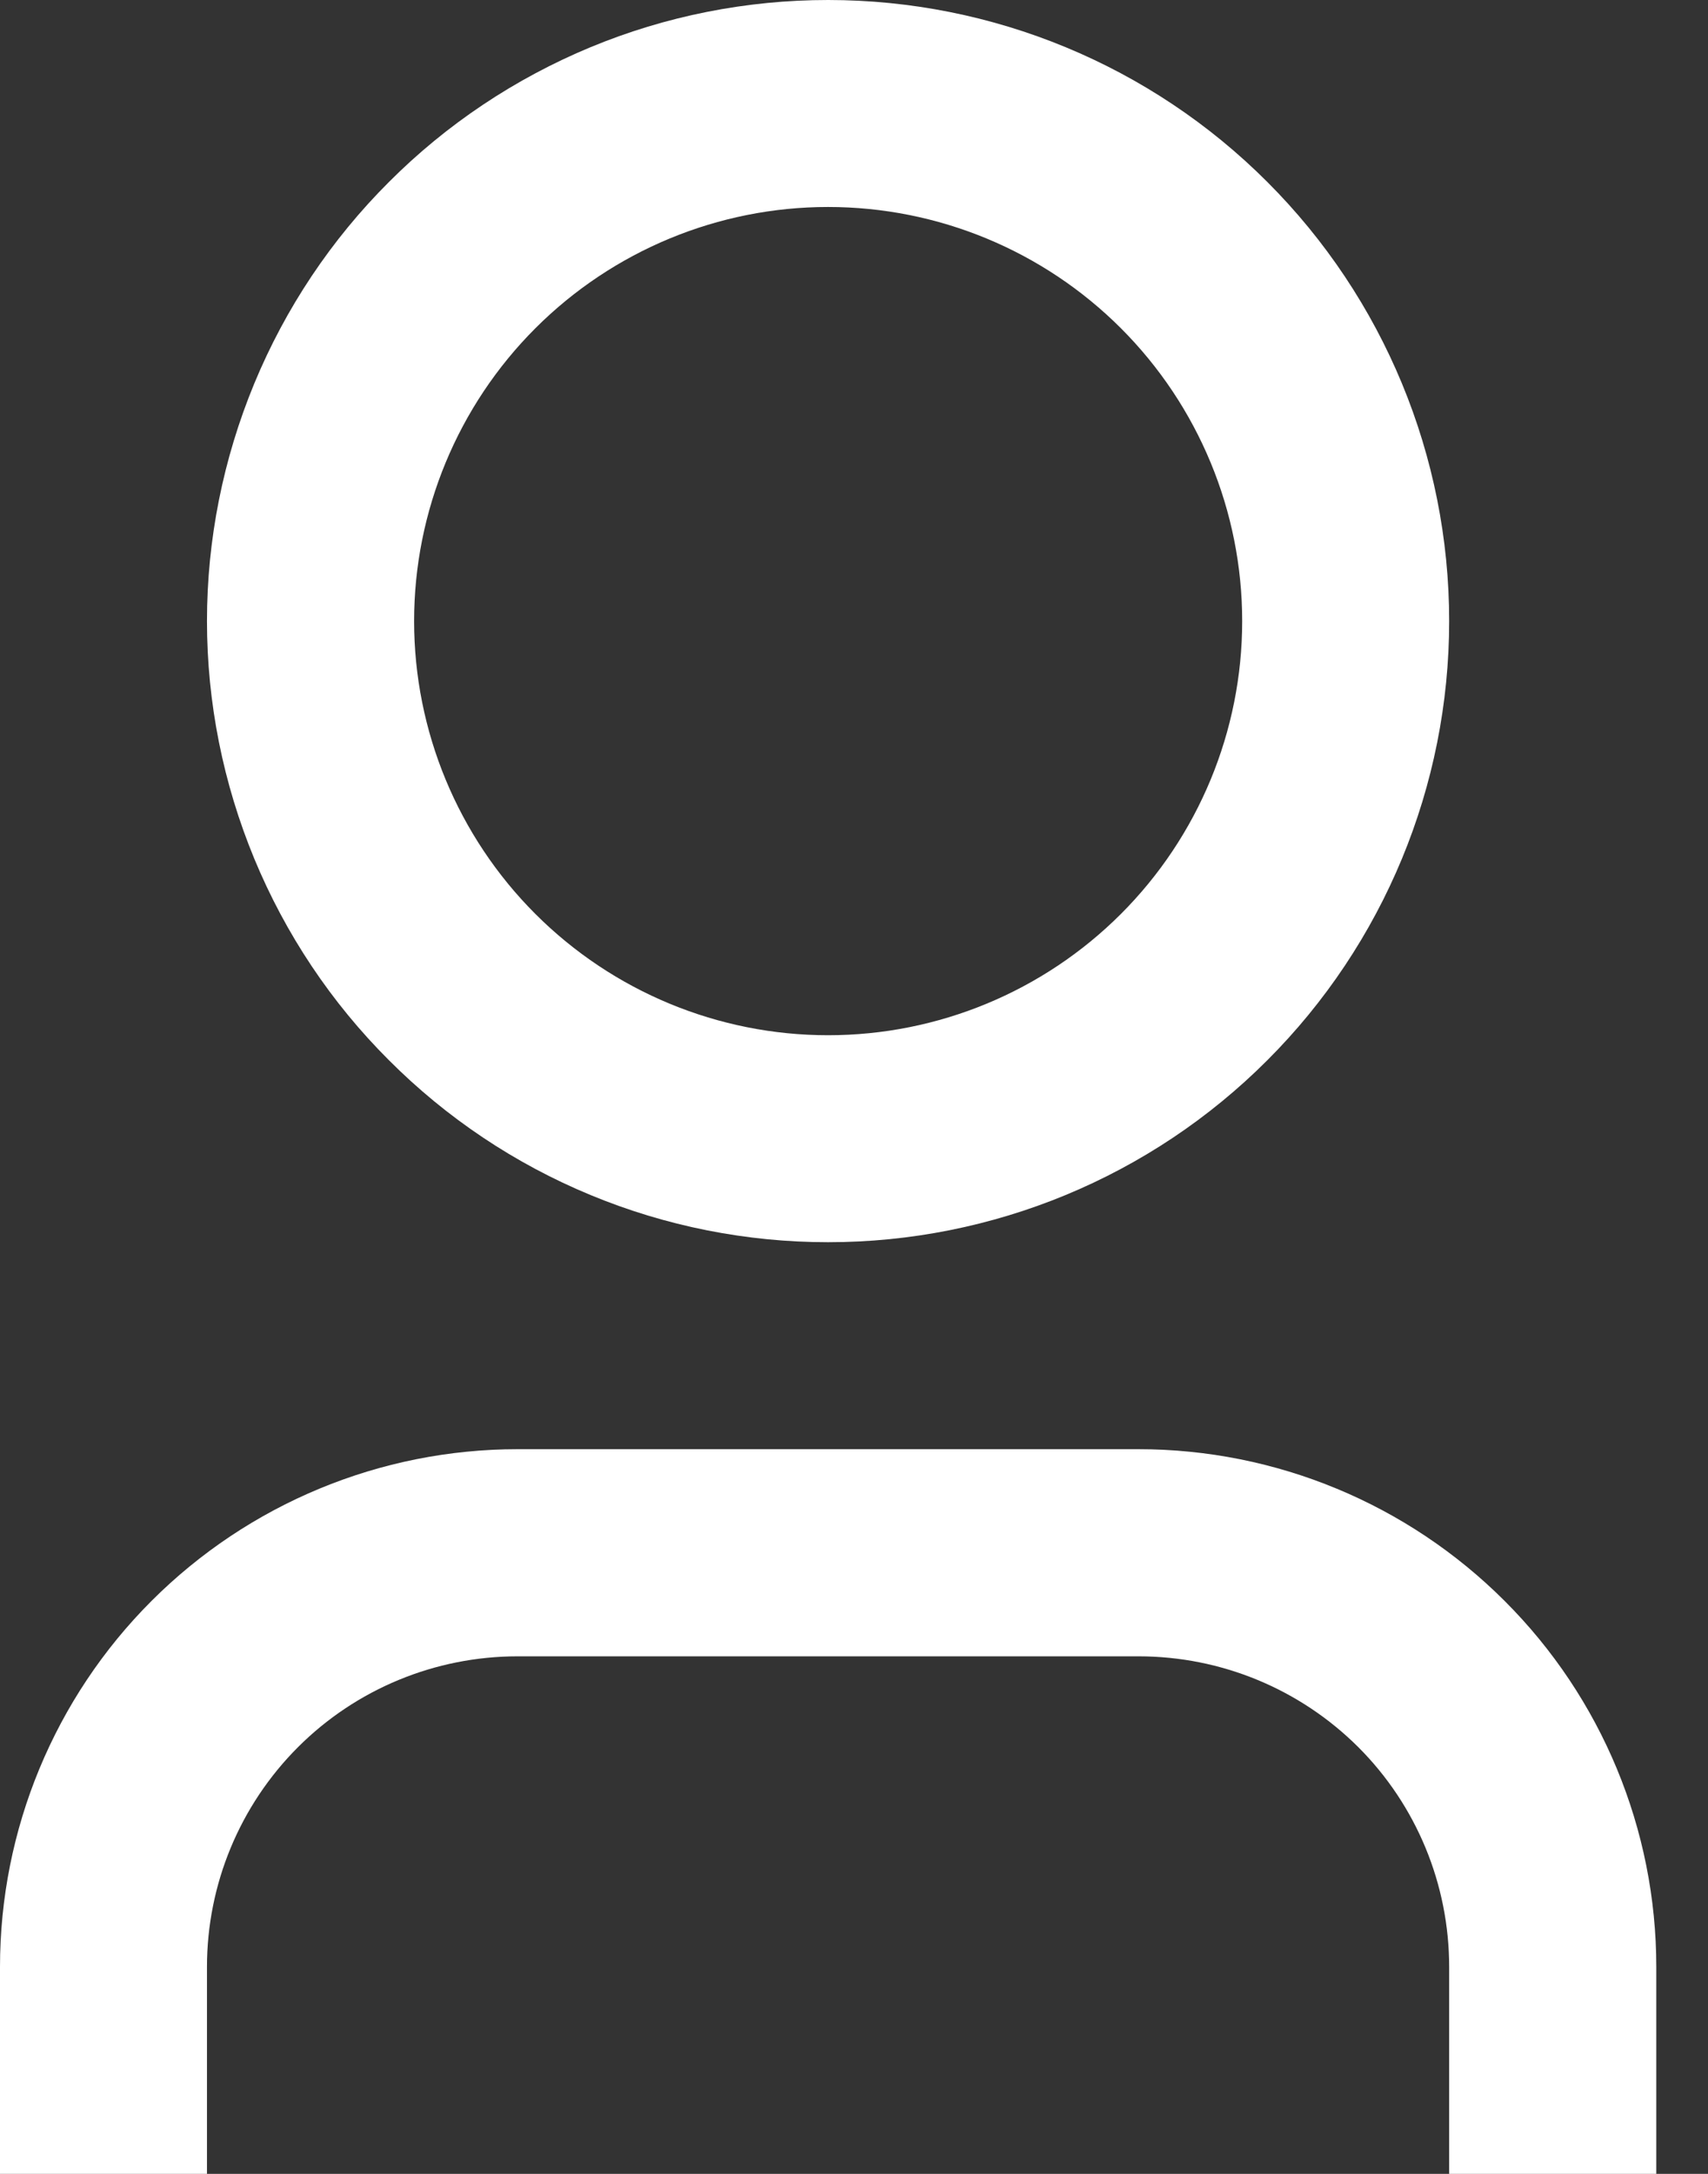 <svg width="11" height="14" viewBox="0 0 11 14" fill="none" xmlns="http://www.w3.org/2000/svg">
<rect x="0" y="0" width="11" height="14" fill="#333333" stroke="none"/>
<path d="M10.667 14H9.333V12.667C9.333 12.136 9.123 11.627 8.748 11.252C8.372 10.877 7.864 10.667 7.333 10.667H3.333C2.803 10.667 2.294 10.877 1.919 11.252C1.544 11.627 1.333 12.136 1.333 12.667V14H0V12.667C0 11.783 0.351 10.935 0.976 10.31C1.601 9.685 2.449 9.333 3.333 9.333H7.333C8.217 9.333 9.065 9.685 9.69 10.31C10.316 10.935 10.667 11.783 10.667 12.667V14ZM5.333 8C4.808 8 4.288 7.897 3.803 7.696C3.317 7.495 2.876 7.2 2.505 6.828C2.133 6.457 1.839 6.016 1.638 5.531C1.437 5.045 1.333 4.525 1.333 4C1.333 3.475 1.437 2.955 1.638 2.469C1.839 1.984 2.133 1.543 2.505 1.172C2.876 0.8 3.317 0.506 3.803 0.304C4.288 0.103 4.808 -7.82739e-09 5.333 0C6.394 1.58081e-08 7.412 0.421 8.162 1.172C8.912 1.922 9.333 2.939 9.333 4C9.333 5.061 8.912 6.078 8.162 6.828C7.412 7.579 6.394 8 5.333 8ZM5.333 6.667C6.041 6.667 6.719 6.386 7.219 5.886C7.719 5.386 8 4.707 8 4C8 3.293 7.719 2.614 7.219 2.114C6.719 1.614 6.041 1.333 5.333 1.333C4.626 1.333 3.948 1.614 3.448 2.114C2.948 2.614 2.667 3.293 2.667 4C2.667 4.707 2.948 5.386 3.448 5.886C3.948 6.386 4.626 6.667 5.333 6.667Z" fill="white"/>
</svg>
